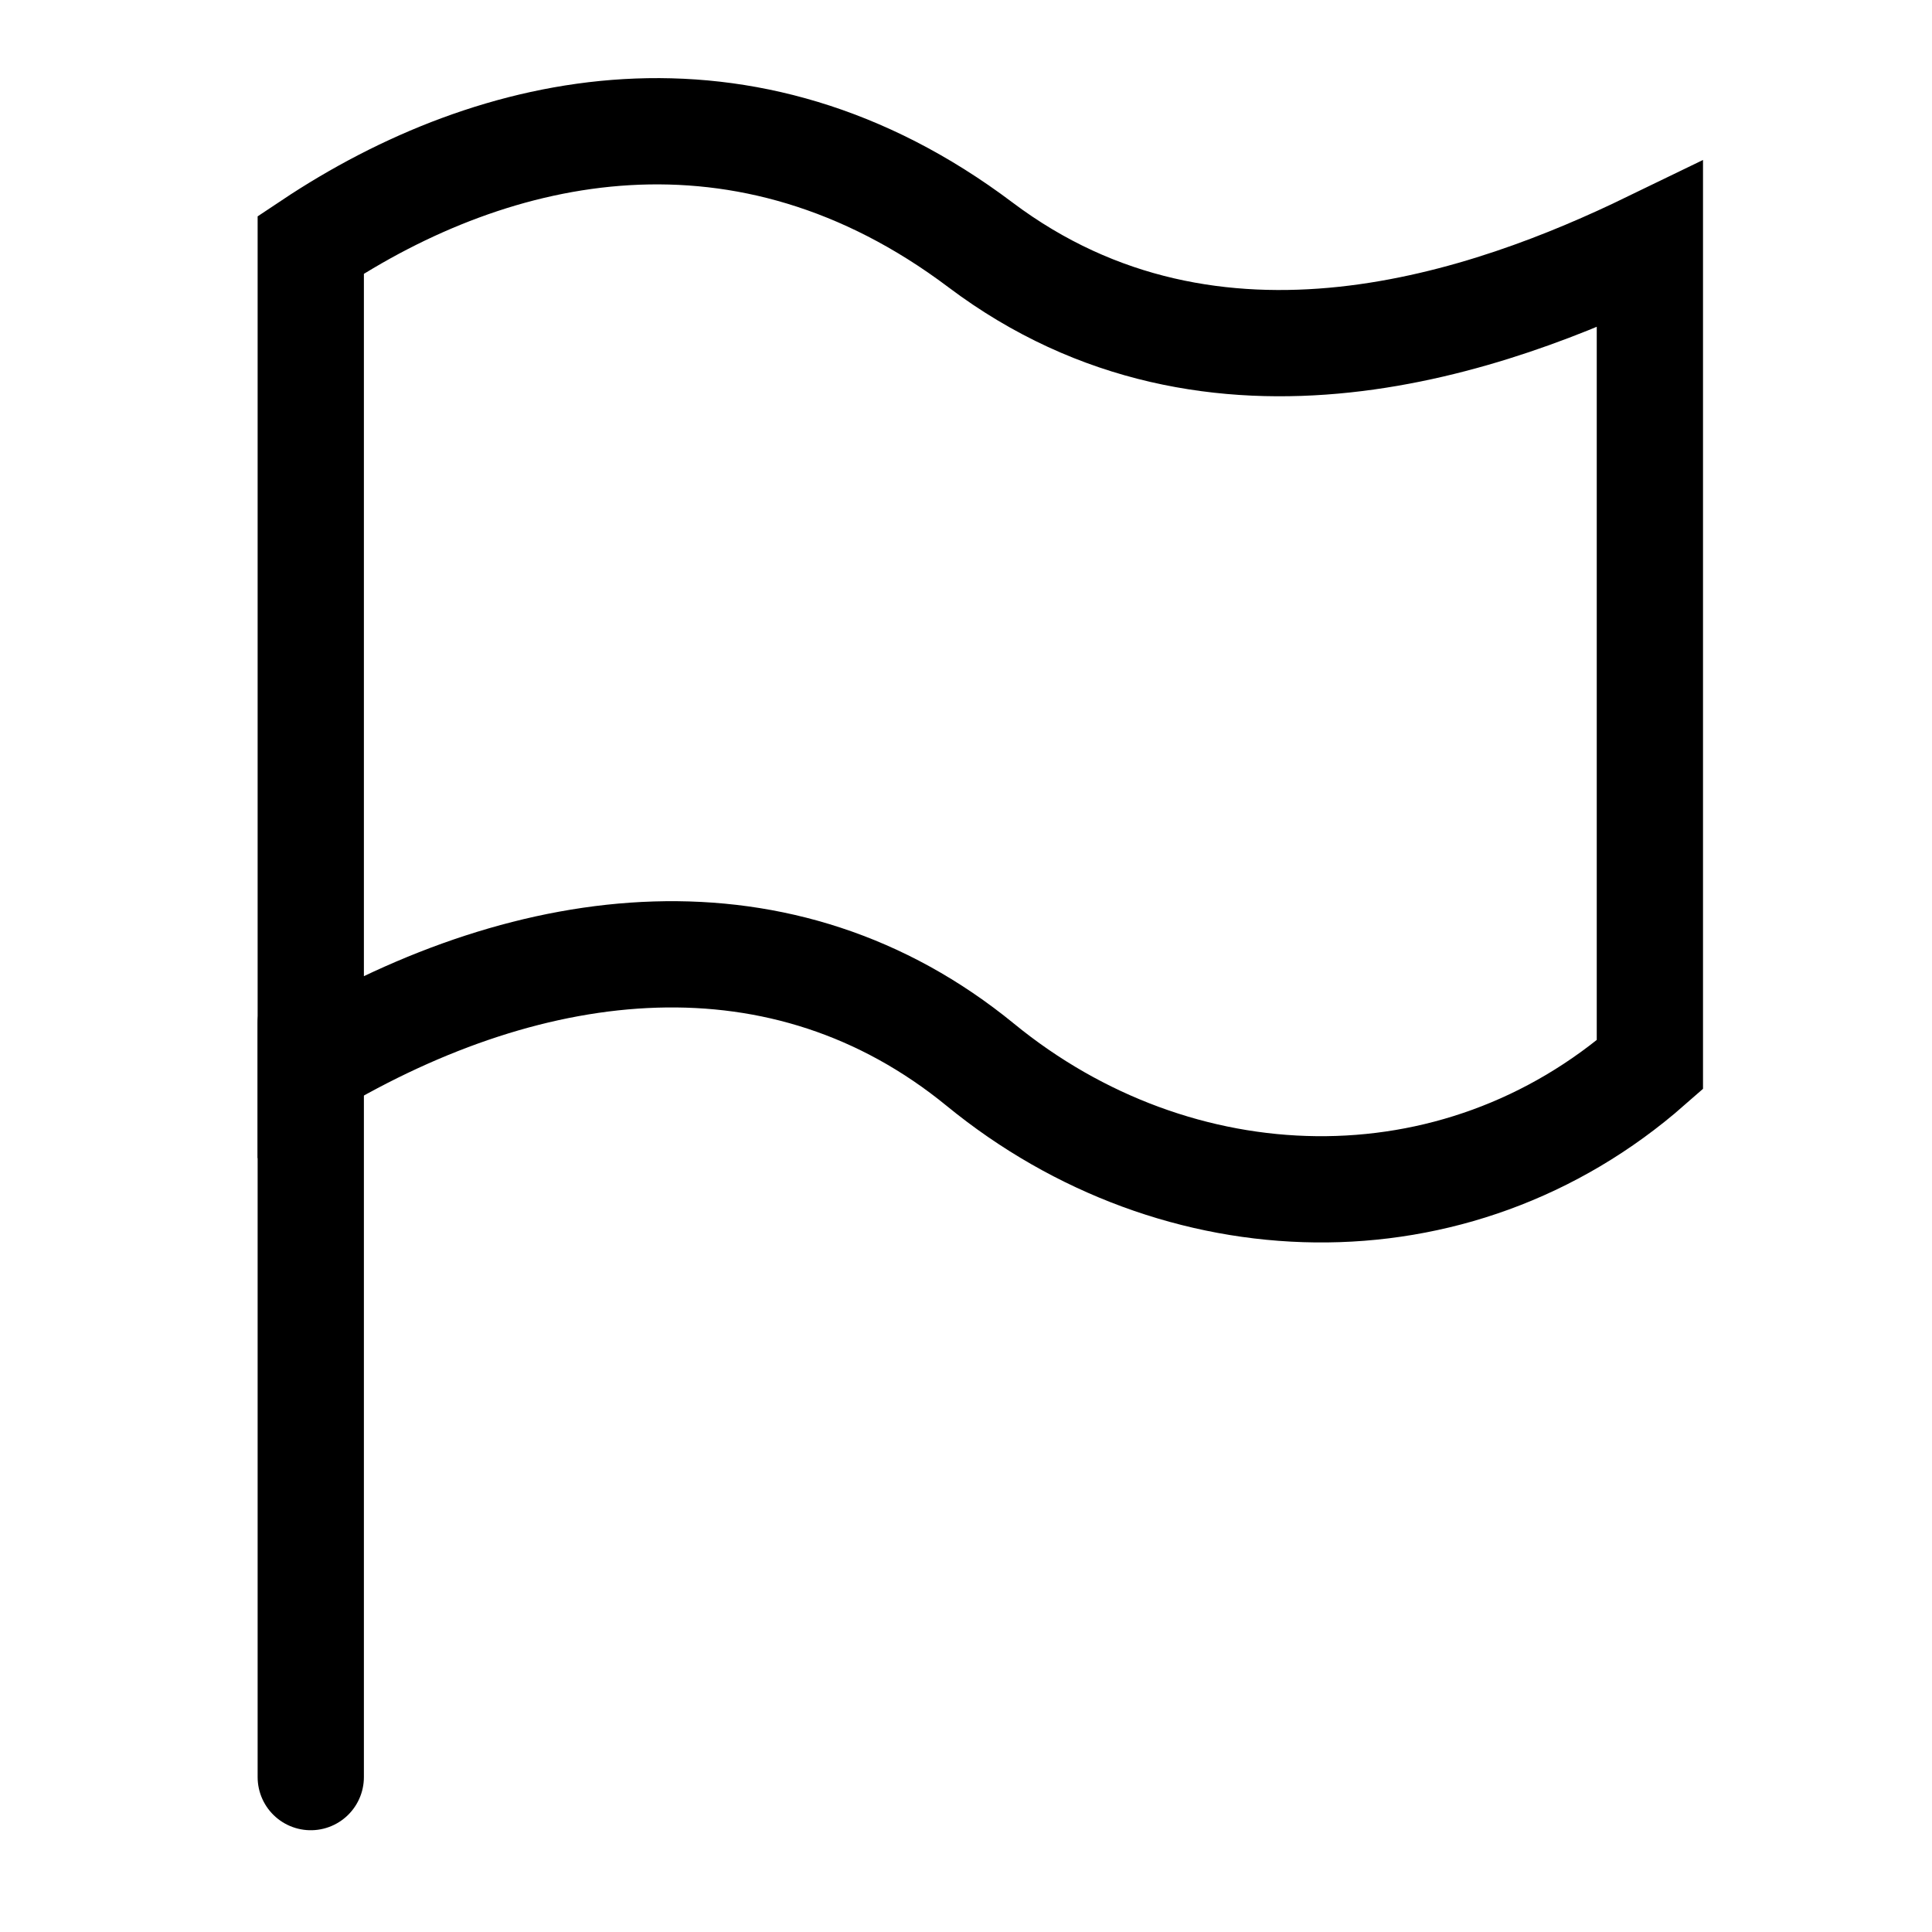 <?xml version="1.0" ?><!DOCTYPE svg  PUBLIC '-//W3C//DTD SVG 1.1//EN'  'http://www.w3.org/Graphics/SVG/1.1/DTD/svg11.dtd'><svg height="40px" id="vec_x5F_personnel_2_x5C_2" style="enable-background:new 0 0 40 40;" version="1.1" viewBox="0 0 40 40" width="40px" xml:space="preserve" xmlns="http://www.w3.org/2000/svg" xmlns:xlink="http://www.w3.org/1999/xlink"><path d="  M6.434,5.068c3.834-2.557,8.995-3.663,13.863,0c4.867,3.663,10.618,1.573,13.862,0c0,6.686,0,10.292,0,16.977  c-4.031,3.54-9.79,3.335-13.862,0c-4.075-3.333-9.242-2.752-13.863,0C6.434,15.36,6.434,11.754,6.434,5.068z" style="fill-rule:evenodd;clip-rule:evenodd;fill:none;stroke:#000000;stroke-width:2.2;stroke-miterlimit:22.926;"/><line style="fill-rule:evenodd;clip-rule:evenodd;fill:none;stroke:#000000;stroke-width:2.2;stroke-linecap:round;stroke-linejoin:round;stroke-miterlimit:22.926;" x1="6.434" x2="6.434" y1="36.793" y2="21.18"/></svg>